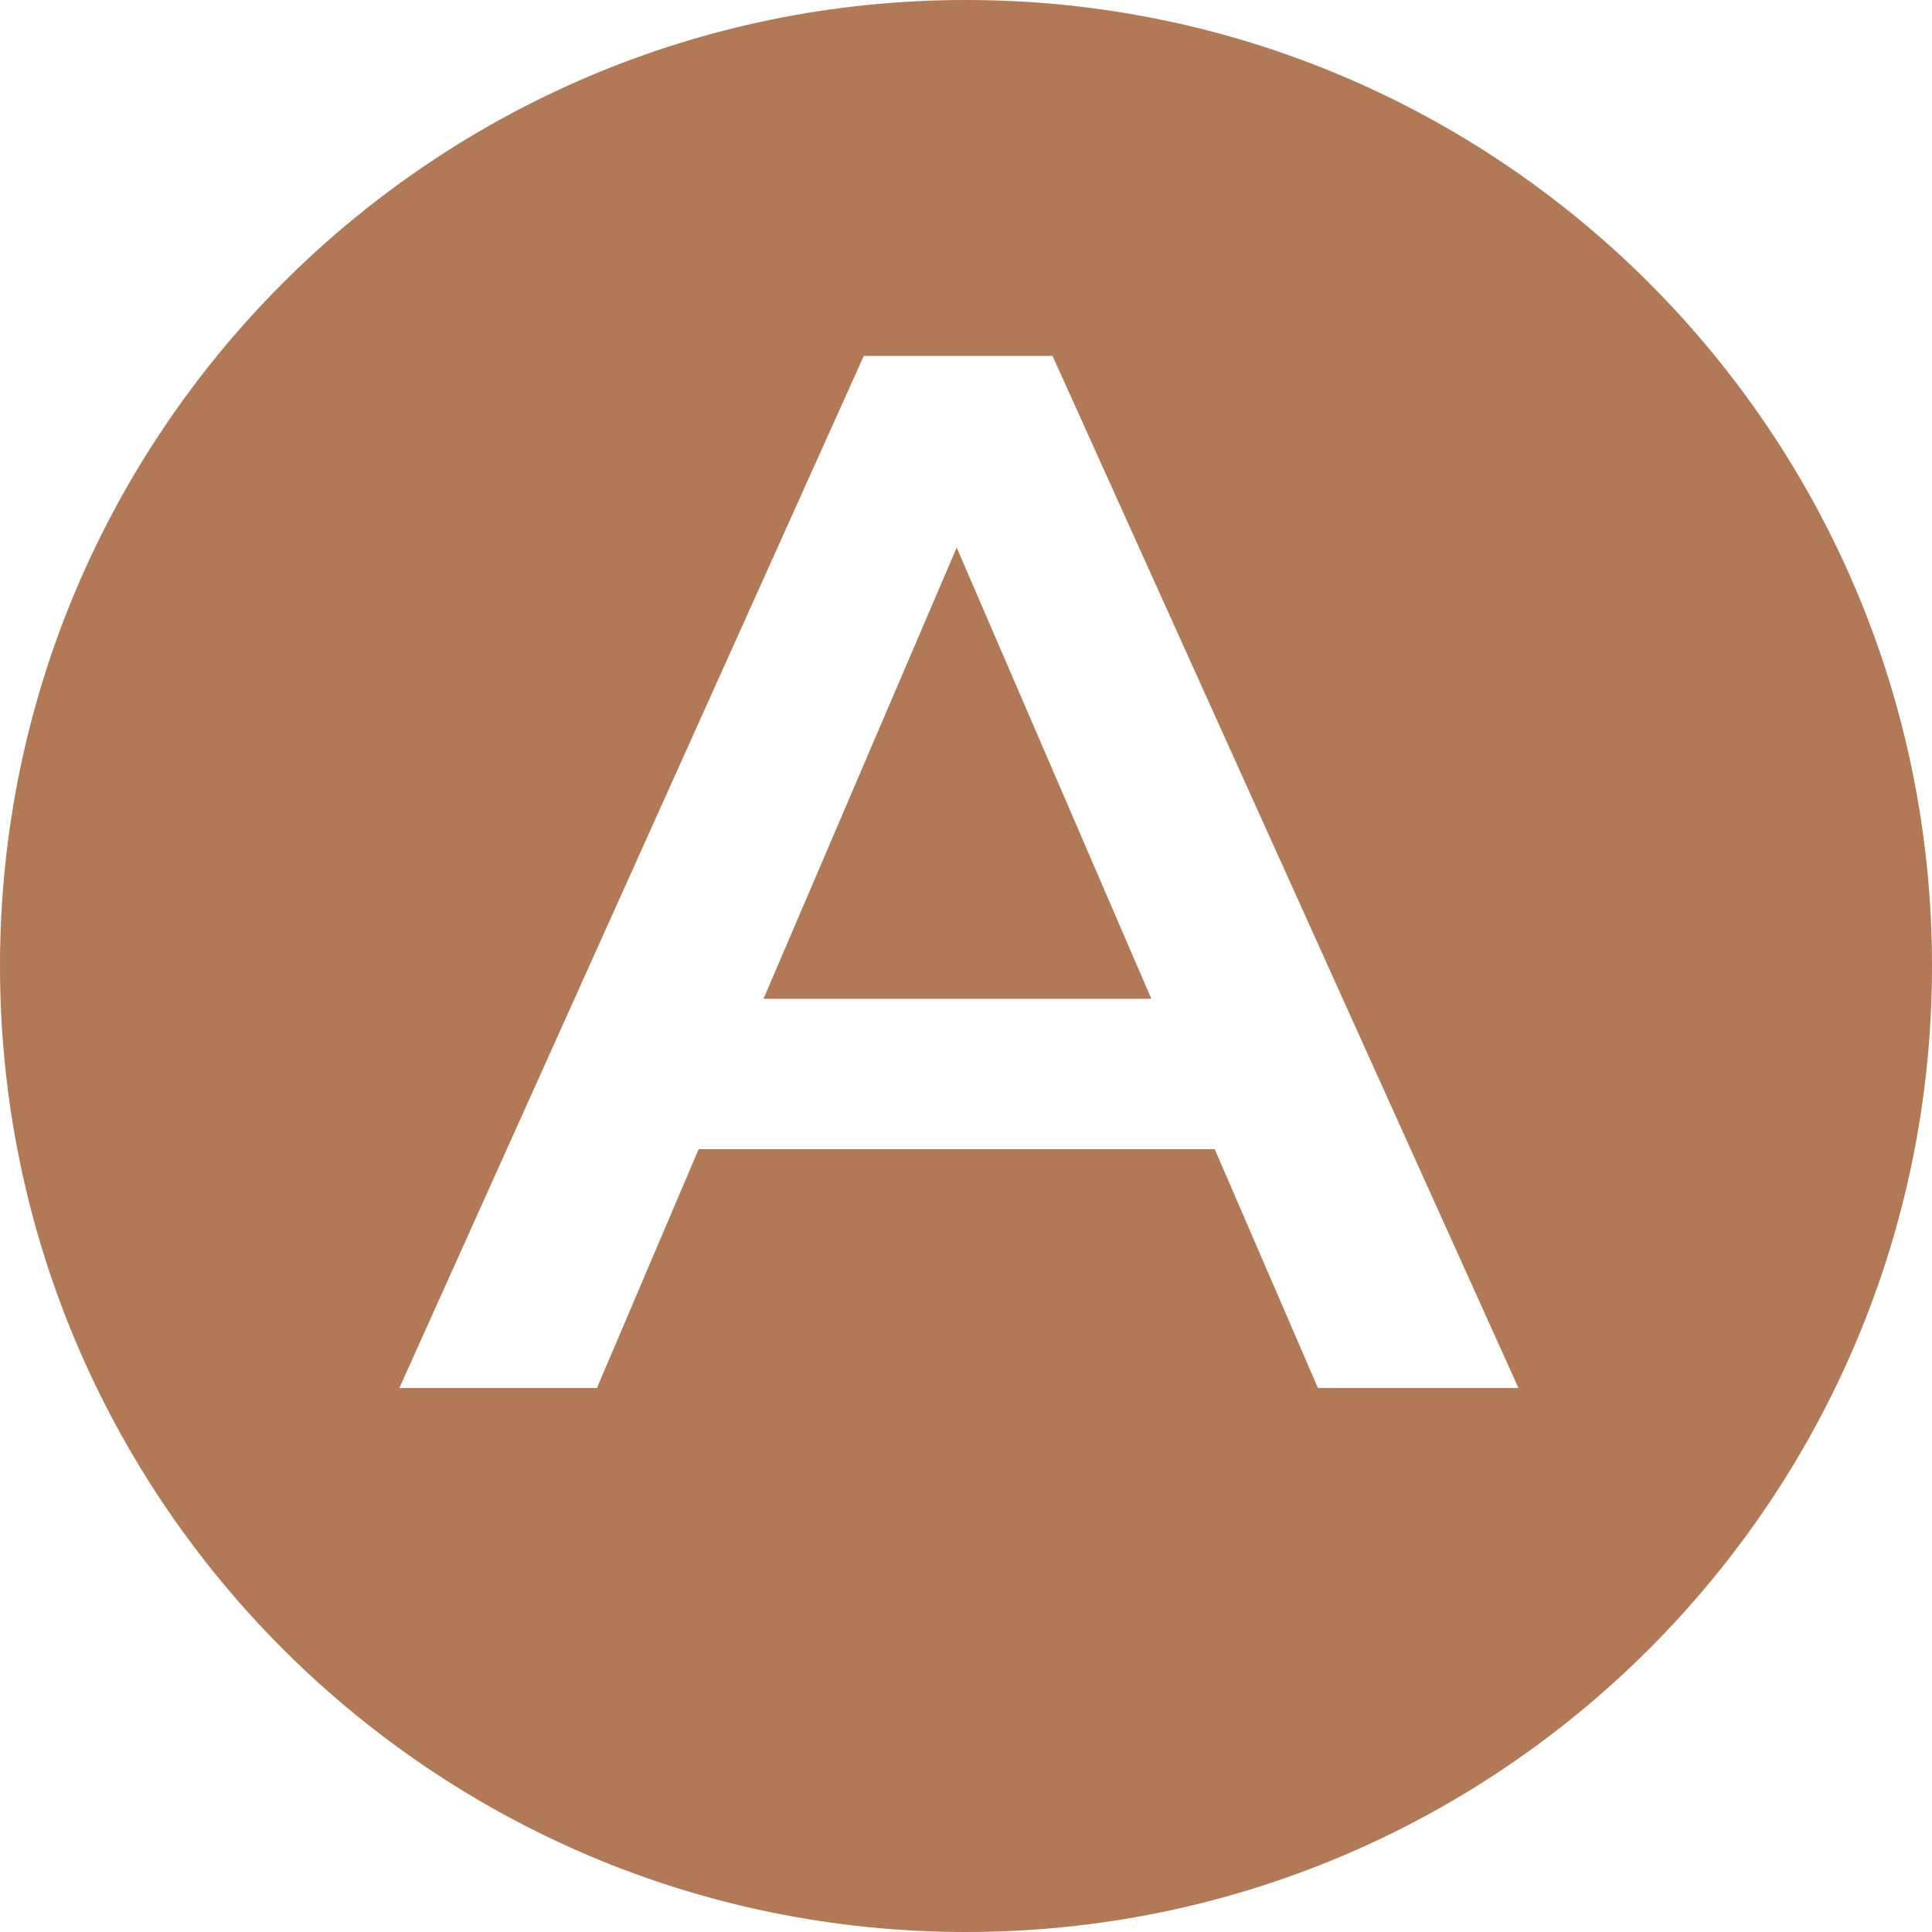 <svg width="200" height="200" viewBox="0 0 200 200" fill="none" xmlns="http://www.w3.org/2000/svg">
<path fill-rule="evenodd" clip-rule="evenodd" d="M100 200C155.228 200 200 155.228 200 100C200 44.772 155.228 0 100 0C44.772 0 0 44.772 0 100C0 155.228 44.772 200 100 200ZM61.795 143.685L72.326 118.958H125.747L136.431 143.685H157.189L108.958 36.843H89.421L41.342 143.685H61.795ZM99.037 56.685L119.184 103.39H79.042L99.037 56.685Z" fill="#B17955"/>
</svg>
